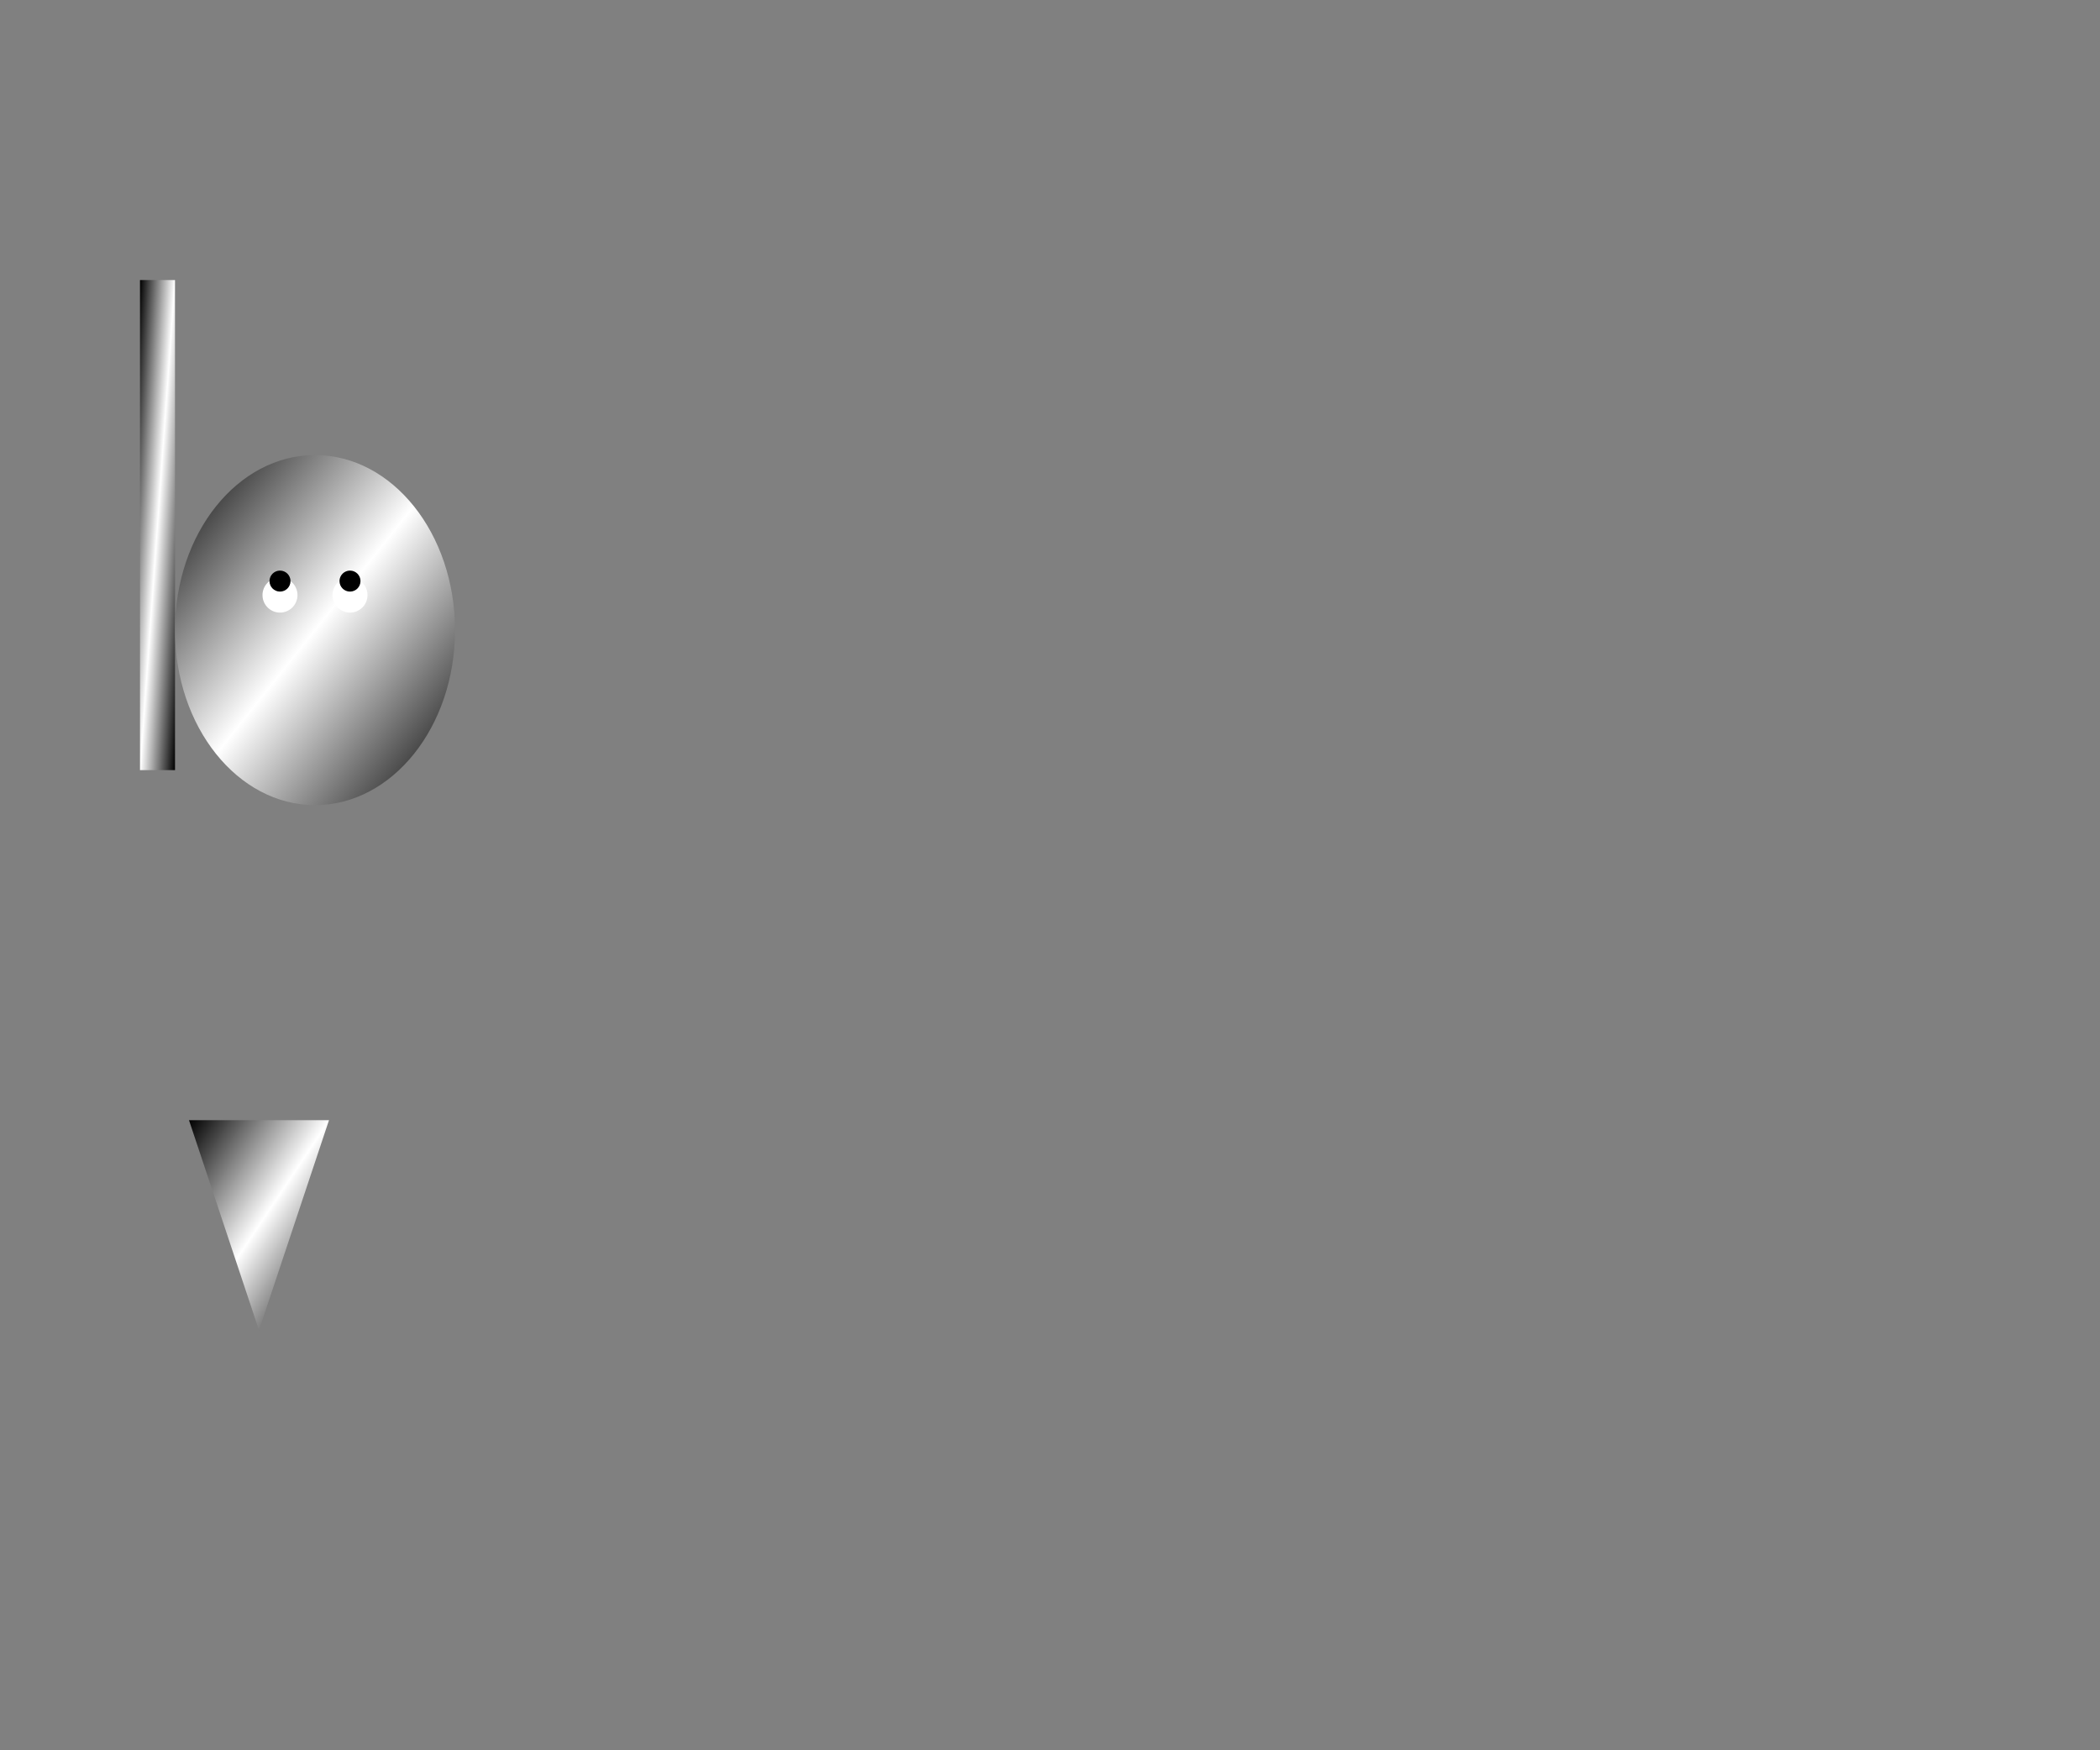 <svg width="300" height="250" xmlns="http://www.w3.org/2000/svg">
  <rect width="100%" height="100%" fill="#808080" stroke="none"/>
  <defs>
    <linearGradient id="penguinGrad" x1="0%" y1="0%" x2="100%" y2="100%">
      <stop offset="0%" style="stop-color:black; stop-opacity:1"/>
      <stop offset="50%" style="stop-color:white; stop-opacity:1"/>
      <stop offset="100%" style="stop-color:black; stop-opacity:1"/>
    </linearGradient>
  </defs>

  <!-- Body -->
  <rect x="20" y="40" width="5" height="70" fill="url(#penguinGrad)" />
  <repeatTiles x="25" y="40" width="3" height="70" countX="16" countY="8"/>

  <!-- Head -->
  <ellipse cx="45" cy="90" rx="20" ry="25" fill="url(#penguinGrad)" />
  <repeatTiles x="40" y="90" width="5" height="30" countX="7" countY="6"/>

  <!-- Eyes -->
  <circle cx="40" cy="85" r="2.5" fill="white"/>
  <circle cx="50" cy="85" r="2.5" fill="white"/>
  <circle cx="40" cy="83" r="1.5" fill="black"/>
  <circle cx="50" cy="83" r="1.5" fill="black"/>

  <!-- Feet -->
  <polygon points="27,160 47,160 37,190" fill="url(#penguinGrad)" />
  <repeatTiles x="30" y="160" width="5" height="30" countX="5" countY="2"/>

</svg>
